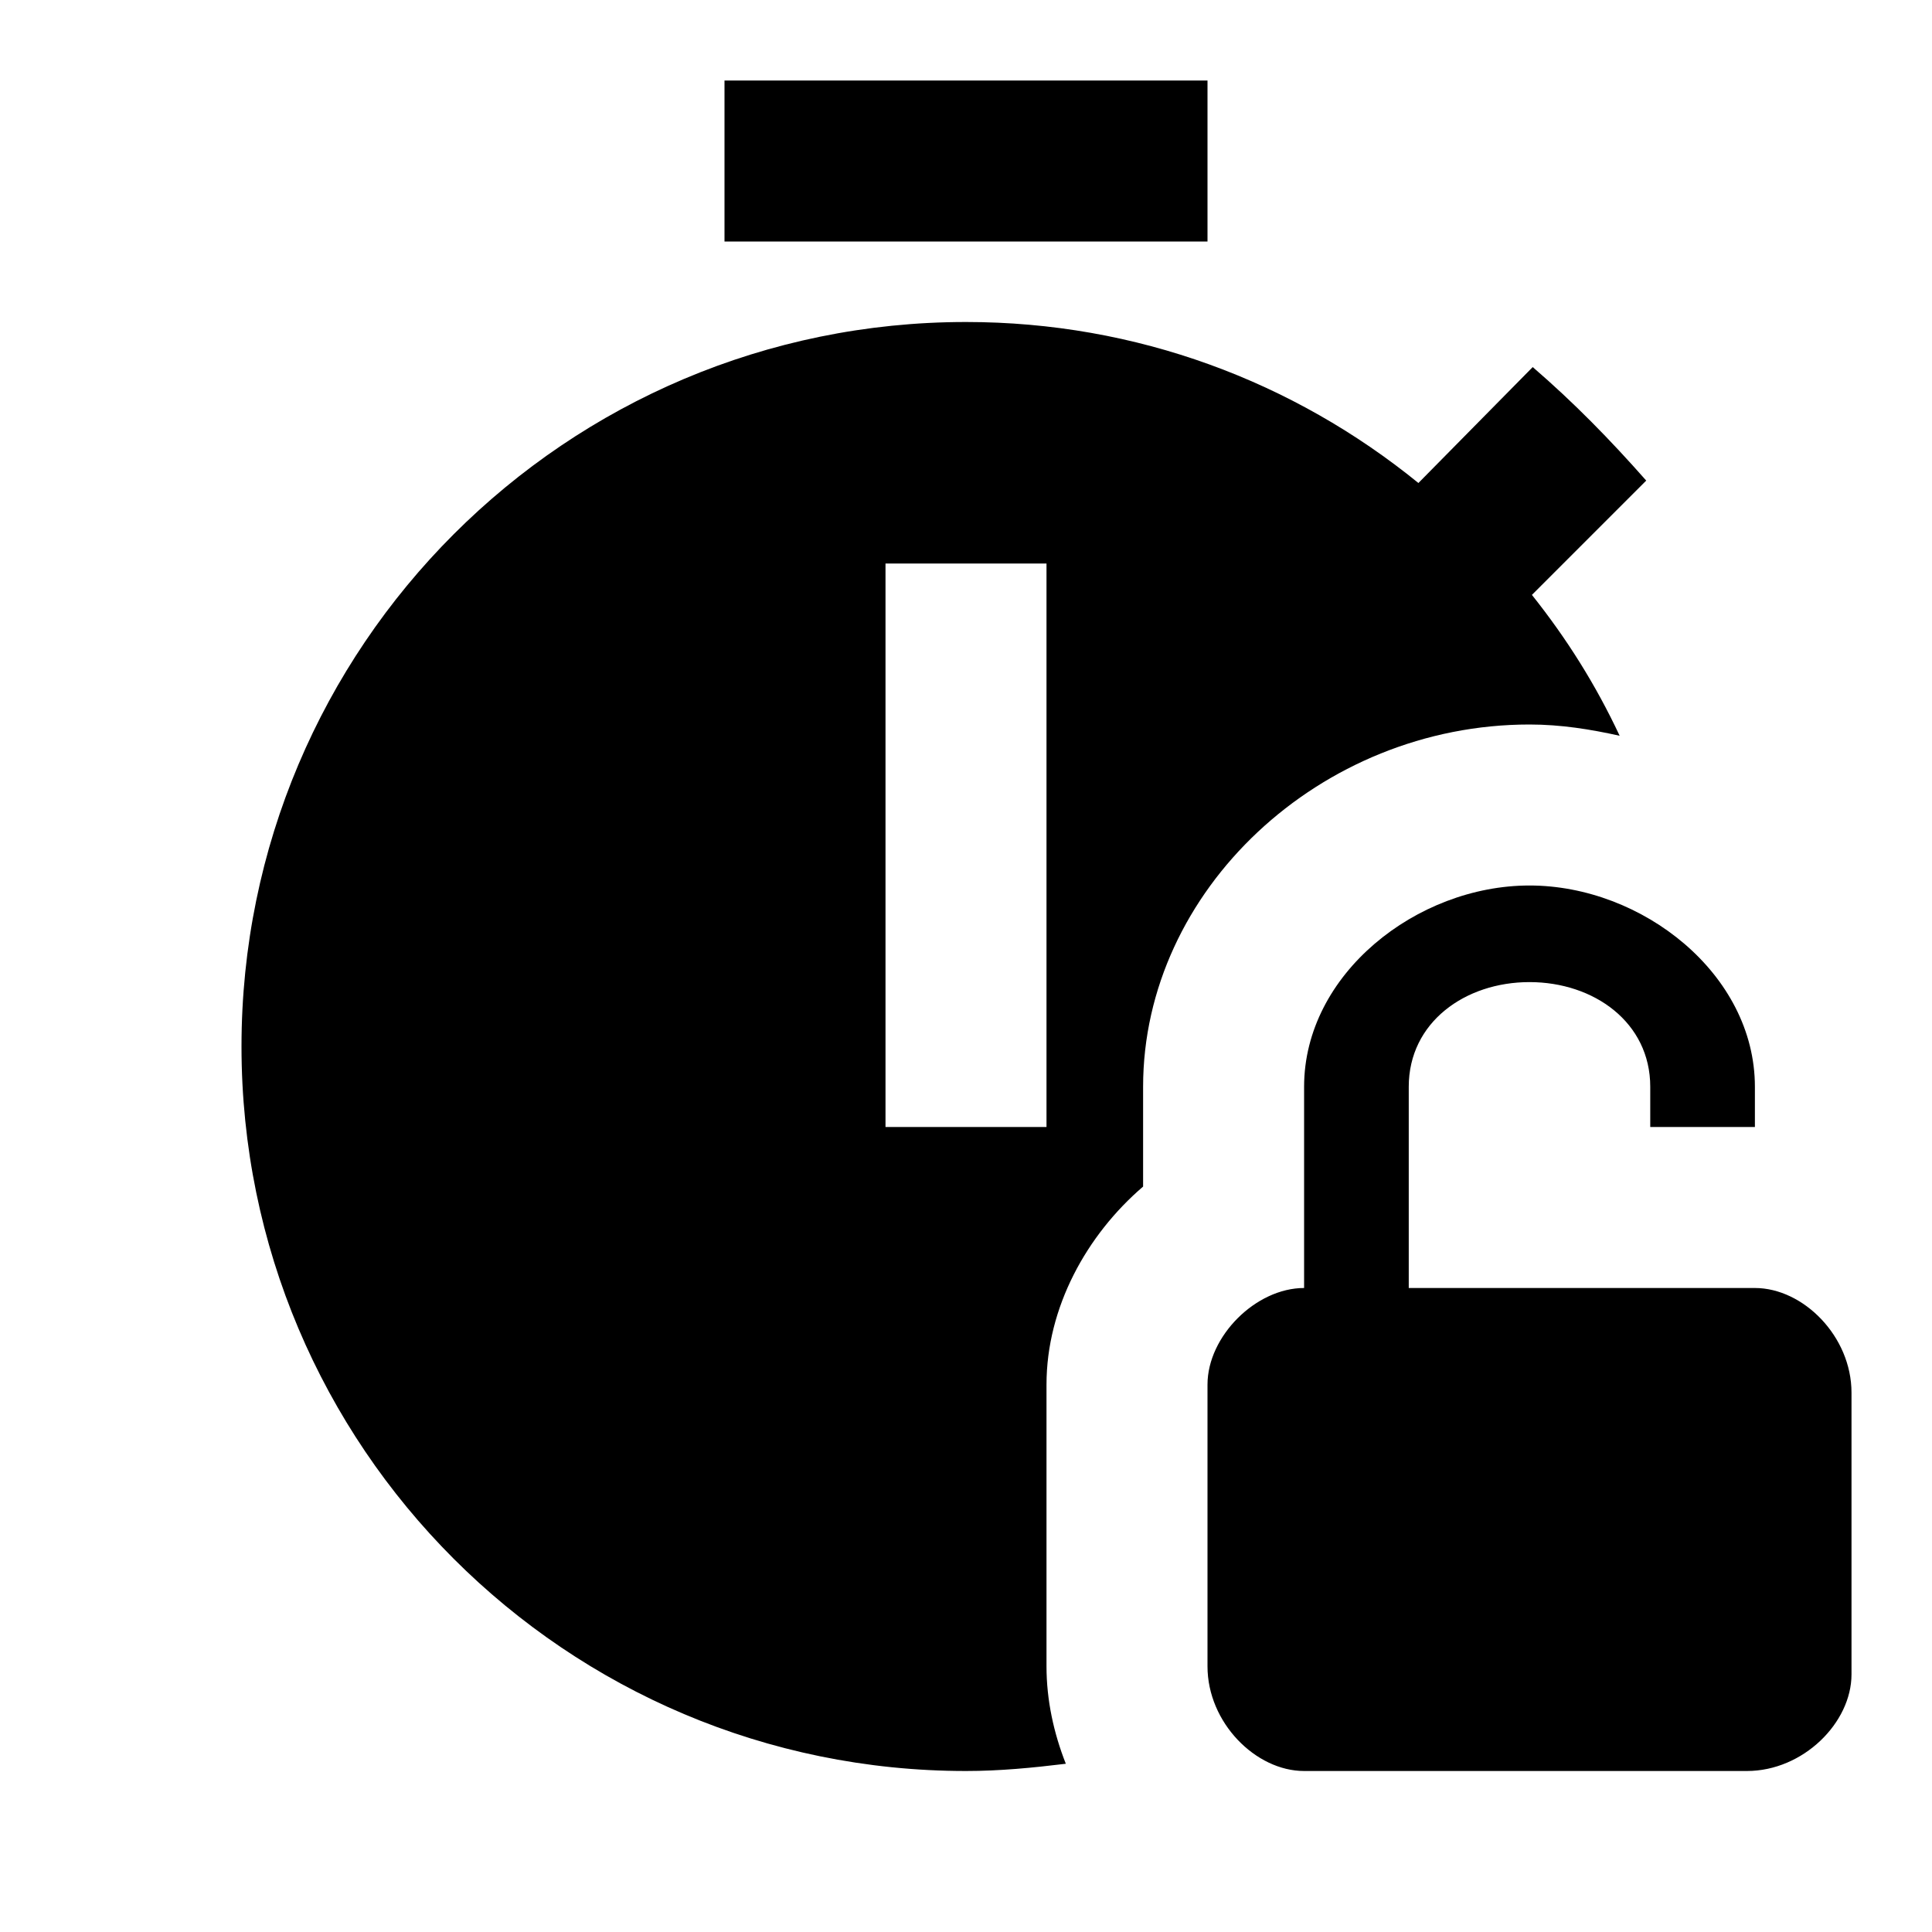 <svg xmlns="http://www.w3.org/2000/svg" viewBox="0 0 24 24" fill="currentColor"><path  d="M15 3H9V1H15V3M14.2 13.5V14.74C13.5 15.34 13 16.24 13 17.2V20.7C13 21.12 13.09 21.53 13.24 21.91C12.83 21.96 12.42 22 12 22C7.03 22 3 17.97 3 13S7.03 4 12 4C14.12 4 16.07 4.74 17.62 6L19.04 4.56C19.55 5 20 5.46 20.45 5.97L19.03 7.39C19.46 7.93 19.82 8.5 20.12 9.14C19.76 9.06 19.39 9 19 9C16.4 9 14.2 11.06 14.2 13.5M13 7H11V14H13V7M21.8 16H17.5V13.5C17.5 12.7 18.2 12.2 19 12.2S20.5 12.7 20.5 13.5V14H21.8V13.5C21.8 12.1 20.4 11 19 11S16.2 12.1 16.2 13.5V16C15.6 16 15 16.6 15 17.2V20.7C15 21.4 15.6 22 16.2 22H21.7C22.4 22 23 21.4 23 20.8V17.3C23 16.6 22.4 16 21.8 16Z"/></svg>